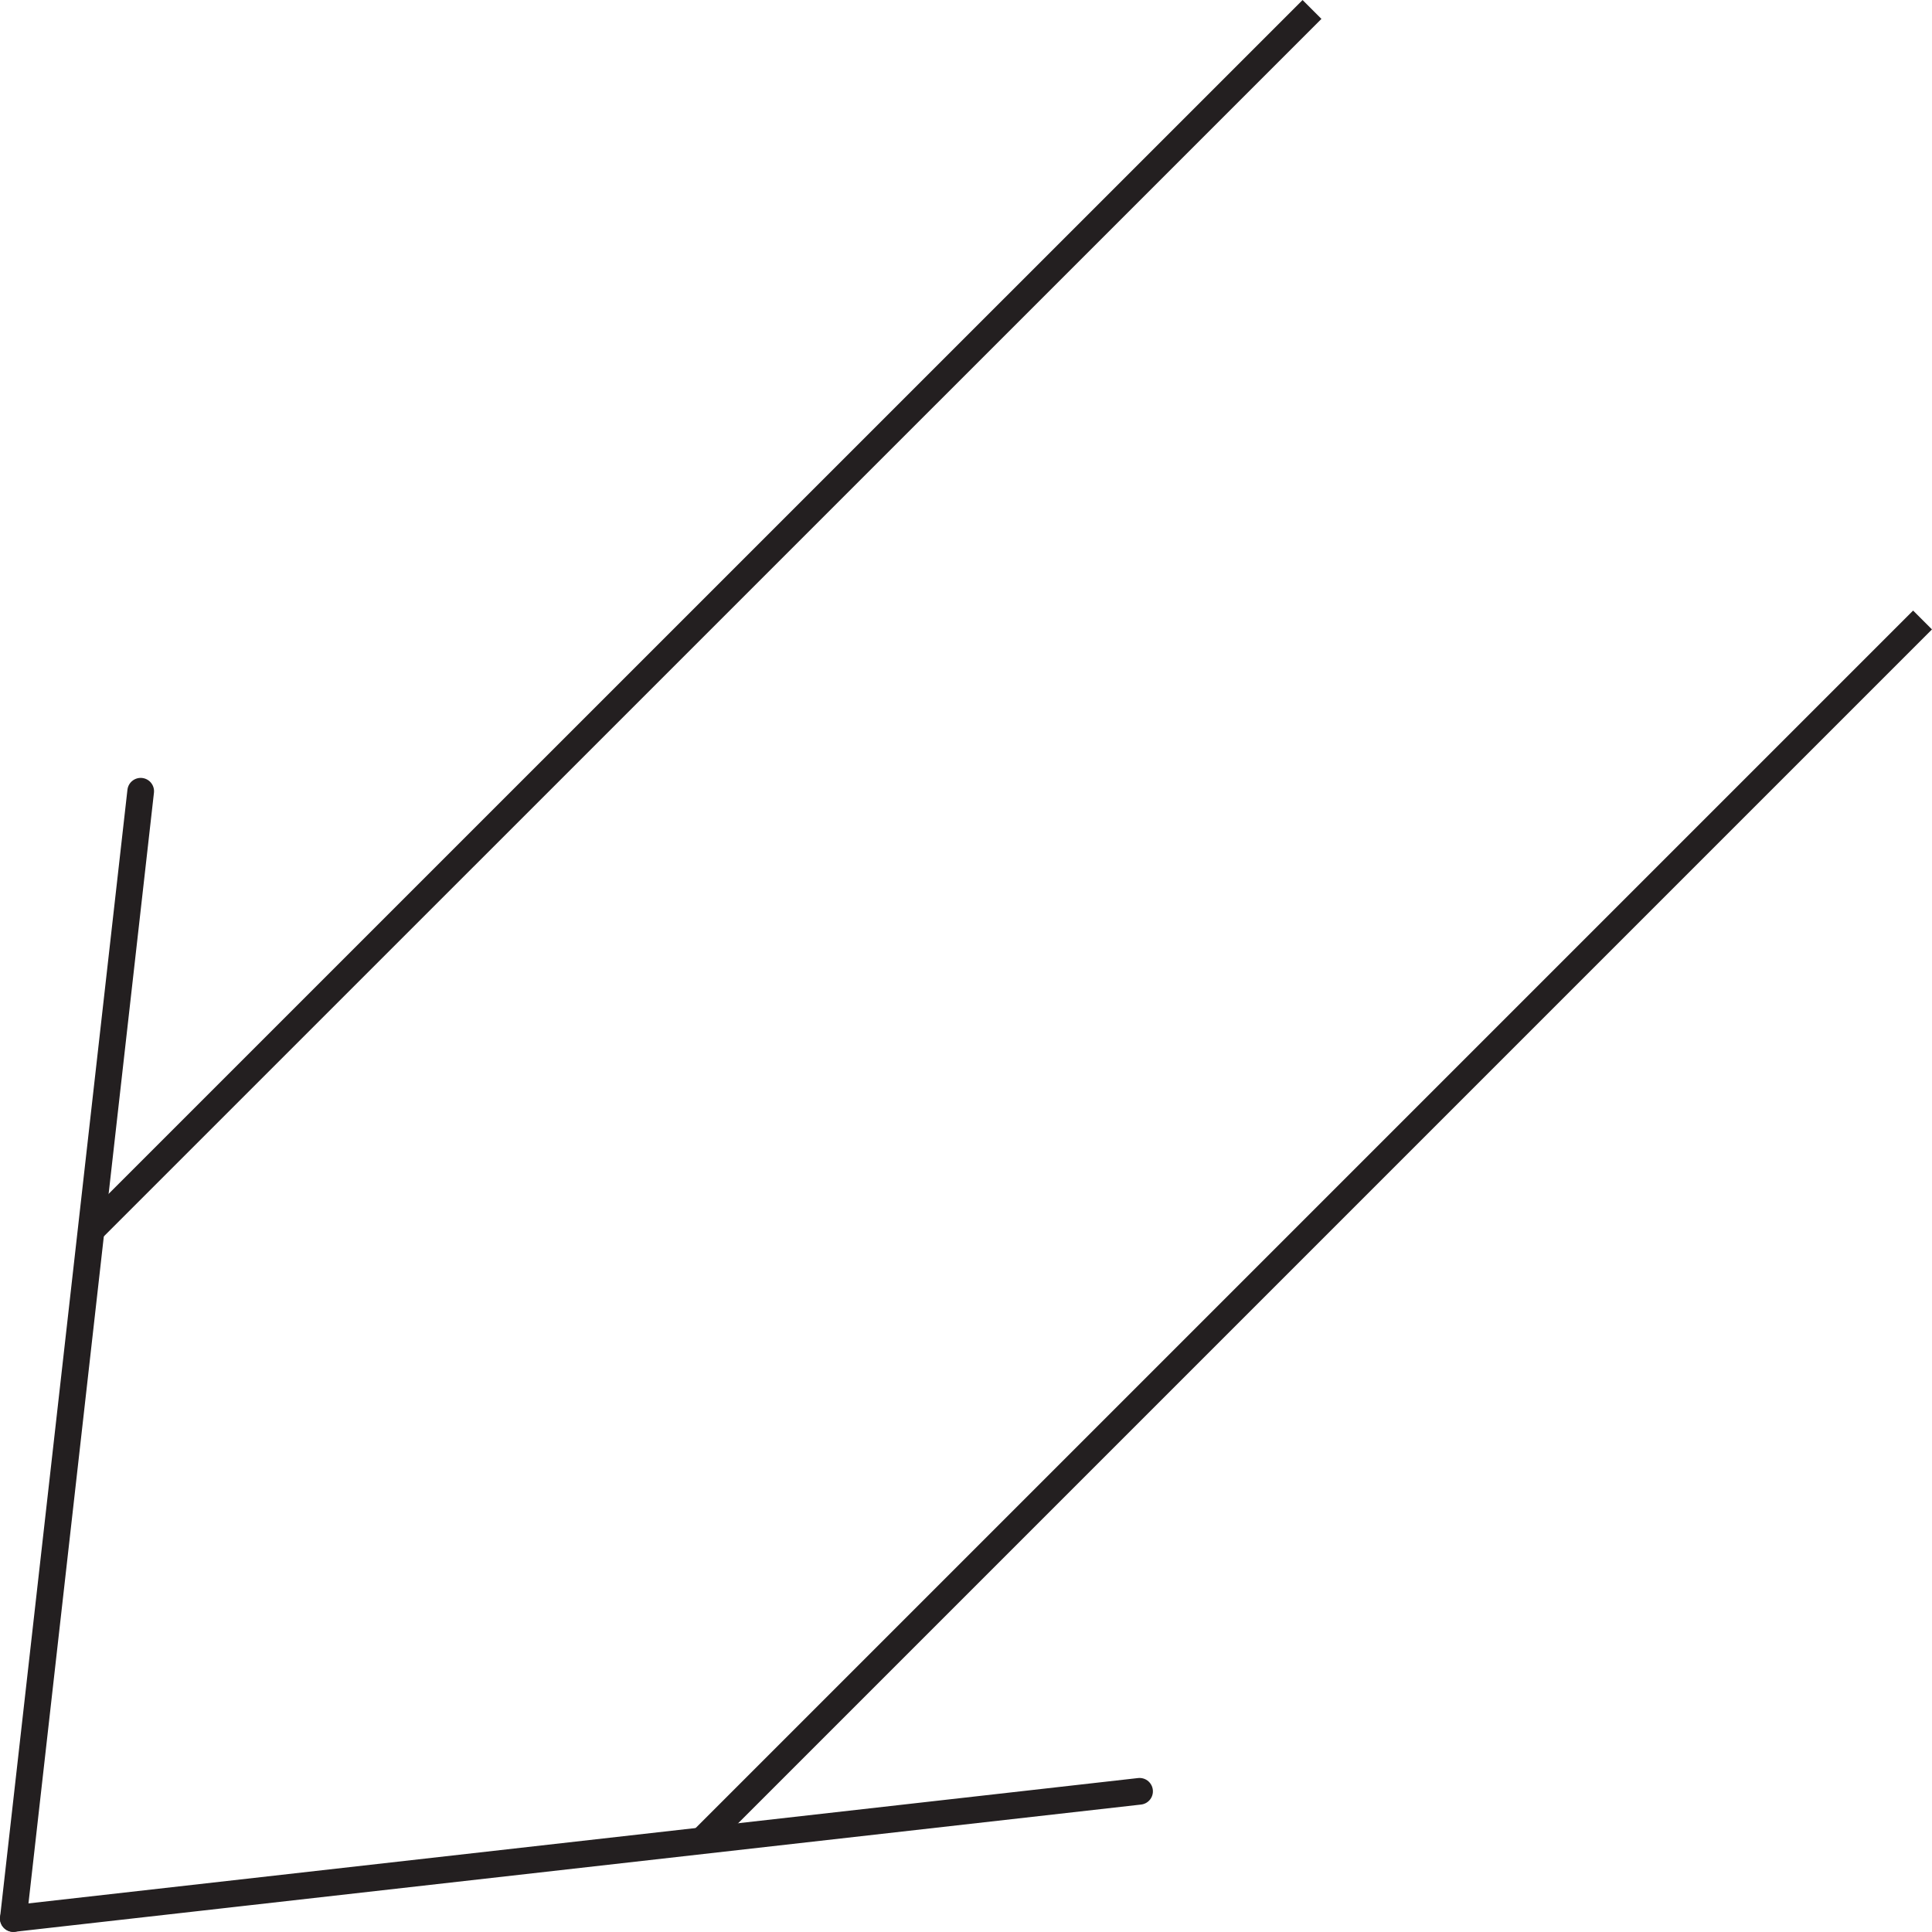 <svg id="Layer_1" data-name="Layer 1" xmlns="http://www.w3.org/2000/svg" viewBox="0 0 144.87 144.86"><defs><style>.cls-1,.cls-2{fill:none;stroke:#231f20;stroke-miterlimit:10;stroke-width:2px;}.cls-2{stroke-linecap:round;}</style></defs><title>225</title><g id="Arrows"><g id="Arrows_of_Action" data-name="Arrows of Action"><g id="Inflate_here" data-name="Inflate here"><line class="cls-1" x1="144.16" y1="46.49" x2="52.62" y2="138.03"/><line class="cls-1" x1="98.38" y1="0.71" x2="6.83" y2="92.25"/><line class="cls-2" x1="85.45" y1="134.32" x2="1" y2="143.86"/><line class="cls-2" x1="10.55" y1="59.33" x2="1" y2="143.86"/></g></g></g></svg>